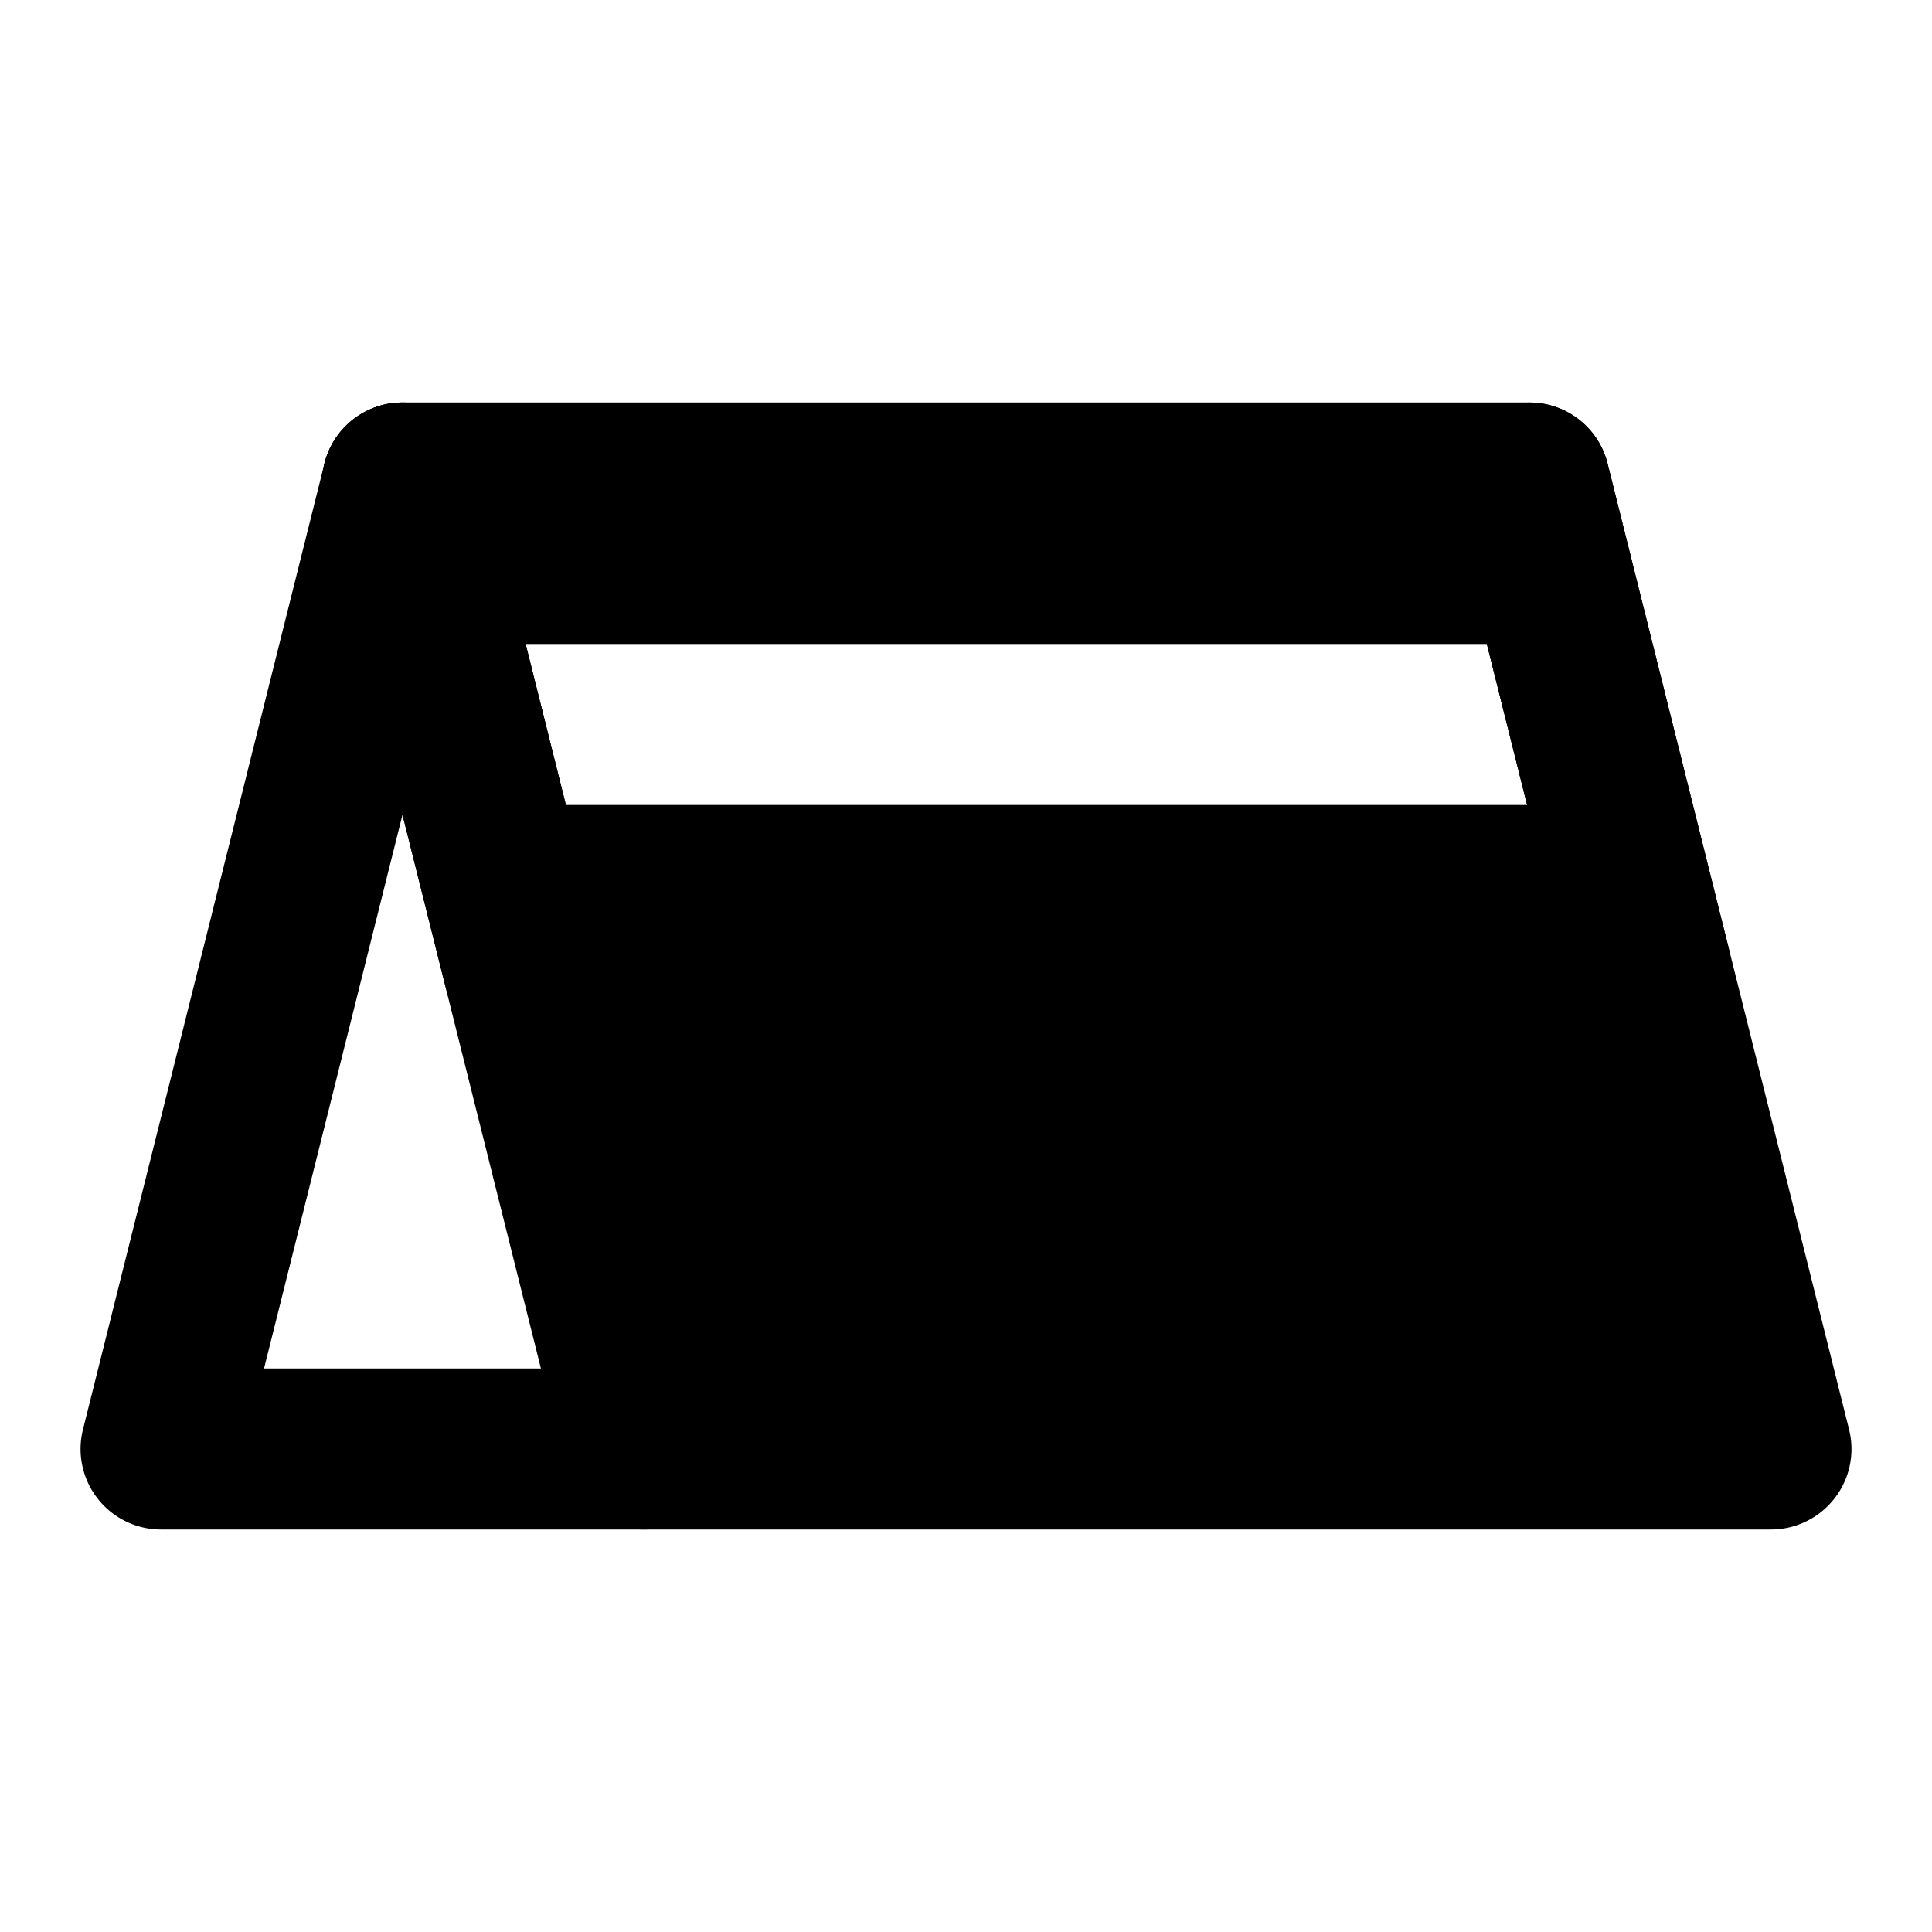 <svg xmlns="http://www.w3.org/2000/svg" width="48" height="48" viewBox="0 0 48 48"><path d="M10.484 10.06a2 2 0 0 0-2.423 1.456l-6 24A2 2 0 0 0 4 38h12a2 2 0 0 0 2-2 2 2 0 0 0-2-2H6.56l5.38-21.516a2 2 0 0 0-1.456-2.423z"/><path d="M39.934 19.734A2 2 0 0 1 39 20H12l4 16h28zM10 12l1.066 4.266A2 2 0 0 1 12 16h27l-1-4z"/><path d="M10 10a2 2 0 0 0-1.94 2.484l6 24A2 2 0 0 0 16 38h28a2 2 0 0 0 1.94-2.484l-6-24A2 2 0 0 0 38 10Zm2.56 4h23.88l5 20H17.562Z"/><path d="m12 20-.934-3.734A2 2 0 0 0 10 18a2 2 0 0 0 2 2zm27-4 .934 3.734A2 2 0 0 0 41 18a2 2 0 0 0-2-2Z"/><path d="M9.516 10.06a2 2 0 0 0-1.455 2.424l3 12a2 2 0 0 0 2.423 1.455 2 2 0 0 0 1.455-2.423l-3-12a2 2 0 0 0-2.423-1.455Zm28 0a2 2 0 0 0-1.455 2.424l3 12a2 2 0 0 0 2.423 1.455 2 2 0 0 0 1.455-2.423l-3-12a2 2 0 0 0-2.423-1.455z"/></svg>